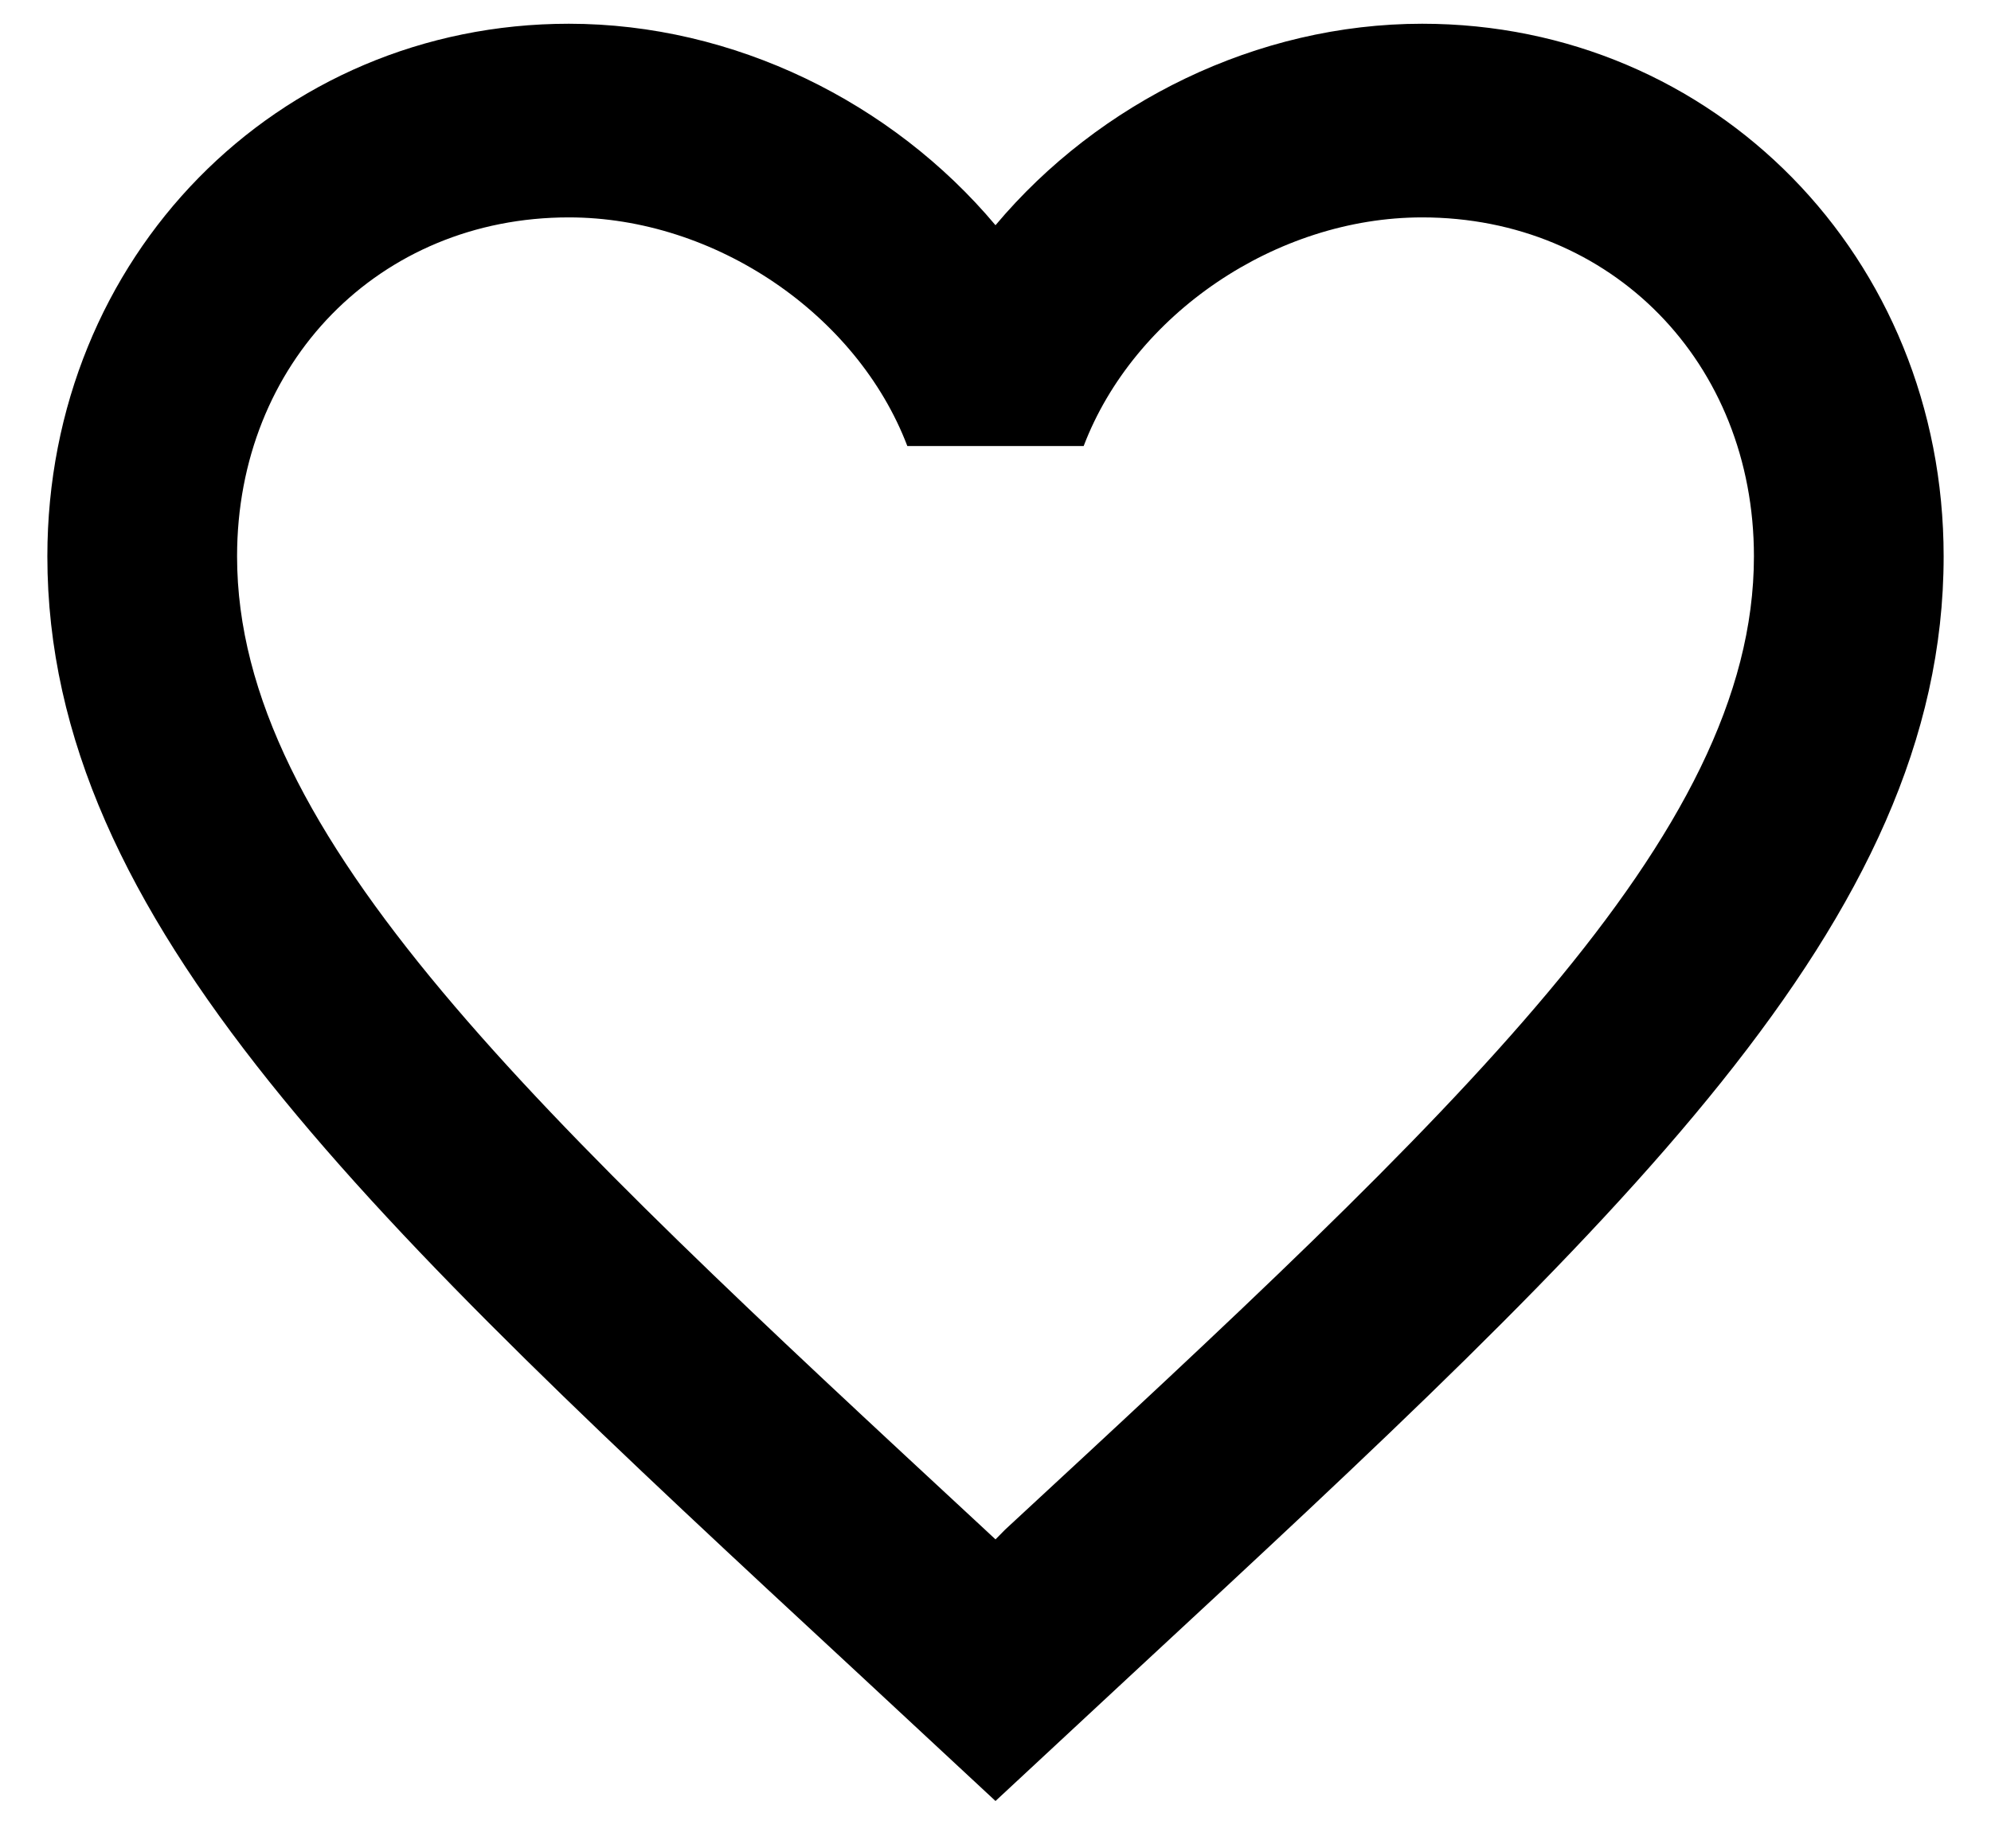 <svg width="14" height="13" viewBox="0 0 14 13" fill="none" xmlns="http://www.w3.org/2000/svg">
<path d="M7.067 10.759L7 10.827L6.927 10.759C3.76 7.823 1.667 5.882 1.667 3.913C1.667 2.551 2.667 1.529 4 1.529C5.027 1.529 6.027 2.21 6.38 3.137H7.62C7.973 2.21 8.973 1.529 10 1.529C11.333 1.529 12.333 2.551 12.333 3.913C12.333 5.882 10.24 7.823 7.067 10.759ZM10 0.167C8.84 0.167 7.727 0.718 7 1.584C6.273 0.718 5.16 0.167 4 0.167C1.947 0.167 0.333 1.808 0.333 3.913C0.333 6.481 2.6 8.586 6.033 11.768L7 12.667L7.967 11.768C11.4 8.586 13.667 6.481 13.667 3.913C13.667 1.808 12.053 0.167 10 0.167Z" fill="black"/>
</svg>
